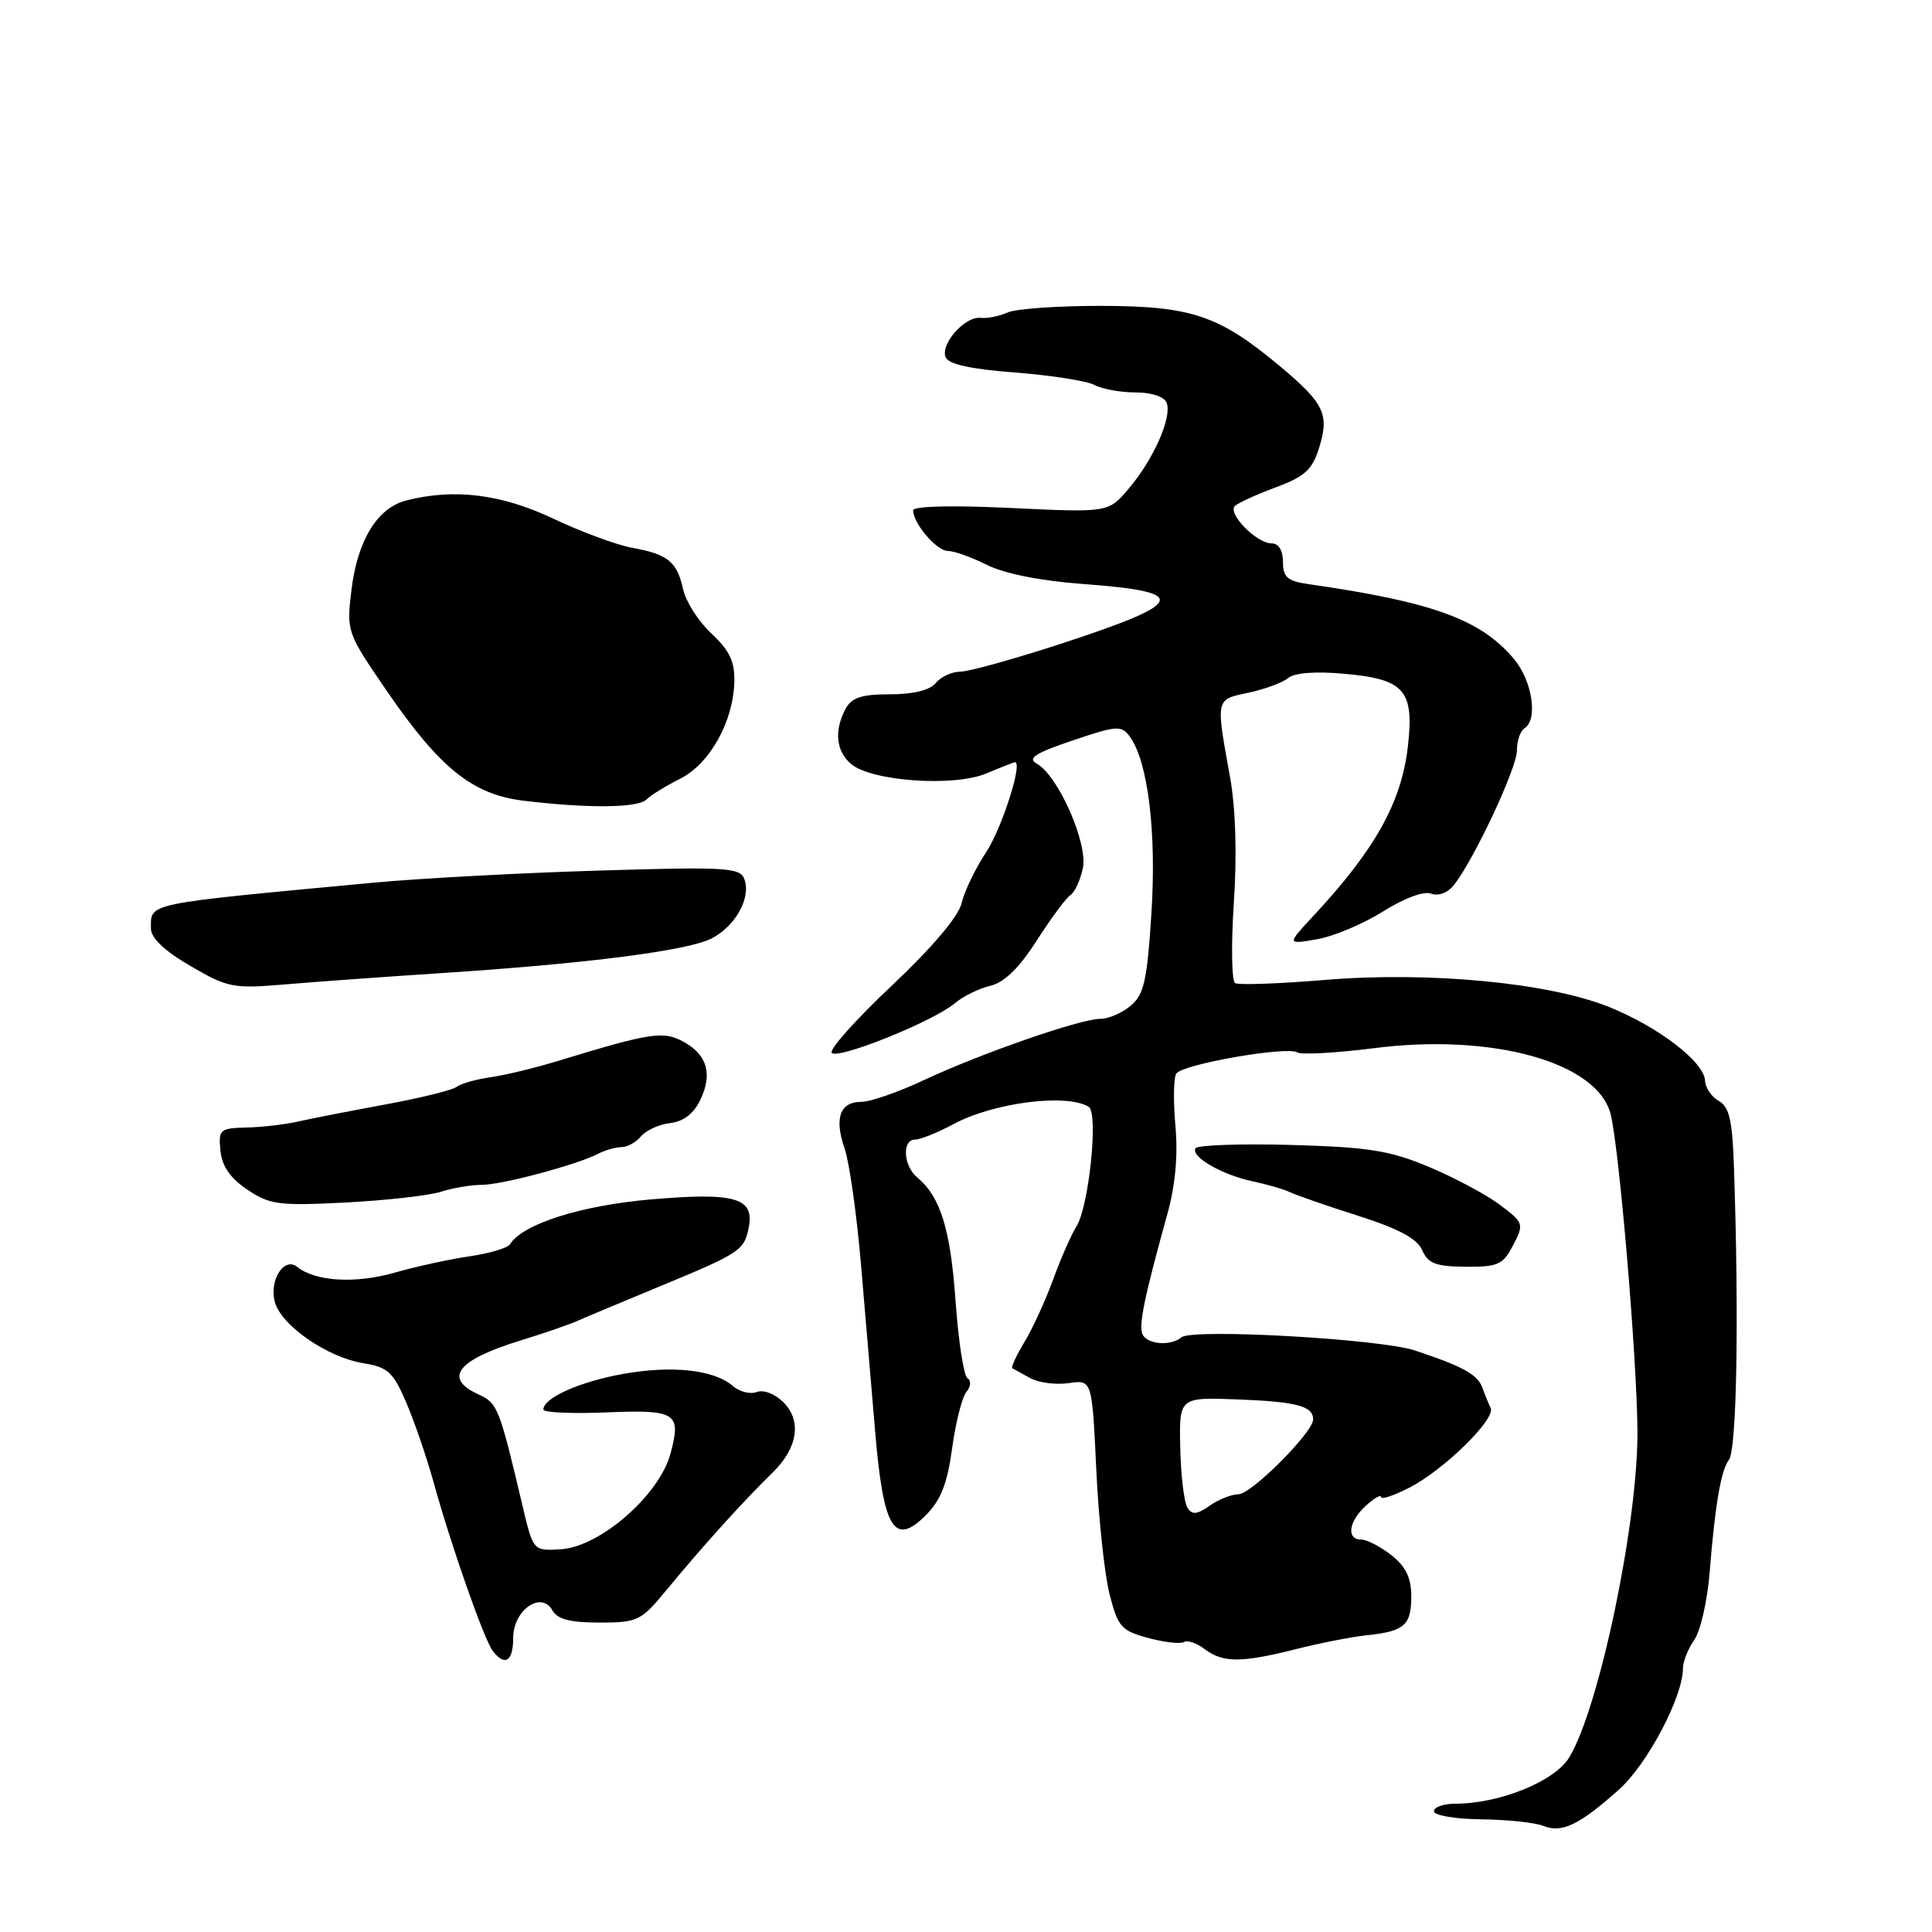 <?xml version="1.0" encoding="UTF-8" standalone="no"?>
<!DOCTYPE svg PUBLIC "-//W3C//DTD SVG 1.1//EN" "http://www.w3.org/Graphics/SVG/1.1/DTD/svg11.dtd" >
<svg xmlns="http://www.w3.org/2000/svg" xmlns:xlink="http://www.w3.org/1999/xlink" version="1.1" viewBox="0 0 256 256">
 <g >
 <path fill="currentColor"
d=" M 214.50 237.15 C 218.28 233.78 223.00 224.85 223.00 221.05 C 223.00 220.17 223.67 218.48 224.49 217.31 C 225.32 216.14 226.24 212.10 226.54 208.34 C 227.24 199.48 228.05 194.76 229.08 193.46 C 230.13 192.12 230.44 174.85 229.76 154.68 C 229.55 148.45 229.14 146.66 227.75 145.88 C 226.79 145.34 225.97 144.14 225.93 143.20 C 225.82 140.72 219.78 136.08 213.21 133.43 C 205.21 130.21 189.38 128.70 175.50 129.85 C 169.45 130.35 164.12 130.54 163.66 130.27 C 163.20 129.99 163.12 125.21 163.49 119.64 C 163.92 113.24 163.73 107.10 162.99 103.00 C 161.09 92.46 161.03 92.72 165.42 91.79 C 167.58 91.33 169.95 90.46 170.69 89.84 C 171.54 89.14 174.33 88.93 178.23 89.29 C 186.10 90.00 187.39 91.48 186.56 98.84 C 185.72 106.28 182.26 112.51 174.06 121.33 C 170.50 125.15 170.50 125.15 174.50 124.46 C 176.70 124.08 180.64 122.42 183.25 120.78 C 186.05 119.02 188.67 118.04 189.63 118.41 C 190.59 118.78 191.83 118.31 192.65 117.27 C 195.32 113.90 201.00 101.77 201.00 99.45 C 201.00 98.17 201.45 96.84 202.00 96.50 C 203.82 95.37 203.04 90.20 200.60 87.31 C 196.20 82.07 189.81 79.75 173.25 77.38 C 170.59 76.99 170.00 76.46 170.00 74.45 C 170.00 72.94 169.43 72.00 168.50 72.00 C 166.48 72.00 162.58 68.00 163.65 67.03 C 164.12 66.61 166.57 65.49 169.11 64.55 C 172.93 63.13 173.90 62.23 174.81 59.27 C 176.16 54.86 175.46 53.42 169.53 48.47 C 161.55 41.80 157.86 40.56 146.00 40.53 C 140.22 40.52 134.60 40.91 133.50 41.41 C 132.40 41.90 130.80 42.22 129.93 42.12 C 127.88 41.88 124.61 45.54 125.29 47.31 C 125.65 48.26 128.52 48.90 134.50 49.36 C 139.27 49.73 144.01 50.47 145.02 51.01 C 146.04 51.56 148.49 52.00 150.47 52.00 C 152.61 52.00 154.28 52.56 154.59 53.38 C 155.32 55.28 152.87 60.83 149.59 64.71 C 146.88 67.93 146.88 67.93 133.94 67.31 C 126.17 66.94 121.00 67.06 121.00 67.62 C 121.00 69.37 124.11 73.00 125.60 73.00 C 126.41 73.00 128.75 73.84 130.79 74.86 C 133.09 76.01 137.90 76.97 143.47 77.38 C 157.82 78.44 157.27 79.85 140.37 85.37 C 134.25 87.36 128.34 89.00 127.24 89.00 C 126.14 89.00 124.68 89.67 124.00 90.50 C 123.21 91.46 121.00 92.00 117.91 92.00 C 114.15 92.00 112.84 92.43 112.04 93.93 C 110.51 96.79 110.77 99.49 112.75 101.21 C 115.41 103.52 126.34 104.30 130.68 102.49 C 132.64 101.67 134.35 101.00 134.49 101.00 C 135.56 101.00 132.74 109.79 130.67 112.92 C 129.25 115.07 127.78 118.11 127.42 119.67 C 127.01 121.44 123.52 125.55 118.13 130.64 C 113.38 135.11 109.82 139.11 110.21 139.52 C 111.07 140.41 123.69 135.33 126.50 132.95 C 127.60 132.02 129.73 130.97 131.23 130.62 C 133.08 130.18 135.05 128.26 137.39 124.60 C 139.29 121.64 141.29 118.94 141.84 118.60 C 142.39 118.26 143.13 116.67 143.48 115.07 C 144.20 111.81 140.24 102.79 137.38 101.19 C 136.10 100.48 137.14 99.80 142.12 98.12 C 148.00 96.13 148.59 96.09 149.71 97.61 C 152.11 100.90 153.26 110.25 152.57 120.99 C 152.01 129.89 151.59 131.77 149.84 133.25 C 148.71 134.21 146.89 135.00 145.81 135.00 C 143.15 135.00 129.93 139.60 122.40 143.13 C 119.05 144.71 115.32 146.00 114.12 146.00 C 111.29 146.00 110.52 148.17 111.92 152.20 C 112.54 153.98 113.51 160.85 114.08 167.47 C 114.64 174.09 115.50 184.18 115.98 189.90 C 117.06 202.59 118.50 204.95 122.66 200.79 C 124.66 198.79 125.52 196.61 126.16 191.92 C 126.63 188.49 127.48 185.12 128.06 184.43 C 128.65 183.72 128.71 182.94 128.20 182.62 C 127.70 182.32 127.00 177.73 126.62 172.43 C 125.95 162.91 124.62 158.59 121.57 156.05 C 119.69 154.50 119.48 151.00 121.26 151.00 C 121.96 151.00 124.26 150.07 126.37 148.94 C 131.69 146.09 141.35 144.86 144.26 146.66 C 145.57 147.47 144.29 159.87 142.64 162.50 C 141.95 163.60 140.56 166.75 139.56 169.50 C 138.56 172.25 136.85 175.99 135.76 177.80 C 134.66 179.62 133.94 181.19 134.14 181.30 C 134.34 181.41 135.41 182.00 136.51 182.61 C 137.62 183.22 139.92 183.52 141.61 183.27 C 144.70 182.82 144.70 182.82 145.26 194.66 C 145.56 201.17 146.36 208.63 147.02 211.24 C 148.13 215.57 148.58 216.08 152.14 217.04 C 154.29 217.62 156.42 217.86 156.88 217.58 C 157.33 217.29 158.56 217.71 159.60 218.50 C 162.03 220.34 164.47 220.35 171.67 218.53 C 174.88 217.72 179.12 216.89 181.09 216.68 C 186.10 216.16 187.00 215.37 187.00 211.51 C 187.00 209.07 186.28 207.58 184.37 206.07 C 182.92 204.93 181.12 204.00 180.37 204.00 C 178.36 204.00 178.70 201.58 181.00 199.50 C 182.10 198.50 183.00 197.99 183.00 198.37 C 183.00 198.74 184.69 198.18 186.75 197.12 C 191.35 194.76 198.23 188.01 197.52 186.56 C 197.24 185.98 196.74 184.77 196.42 183.87 C 195.79 182.13 193.85 181.06 187.50 178.95 C 182.90 177.41 157.97 176.01 156.55 177.20 C 155.18 178.35 152.23 178.18 151.45 176.92 C 150.80 175.86 151.54 172.19 154.70 160.80 C 155.74 157.07 156.10 153.05 155.75 149.19 C 155.46 145.93 155.50 142.82 155.86 142.26 C 156.64 141.02 170.53 138.59 171.91 139.45 C 172.46 139.78 177.02 139.53 182.05 138.89 C 197.80 136.87 211.74 140.77 213.43 147.68 C 214.57 152.35 216.88 179.62 216.97 189.50 C 217.09 201.54 211.92 226.31 207.93 232.87 C 206.01 236.04 198.70 239.00 192.82 239.00 C 191.27 239.00 190.00 239.45 190.00 240.00 C 190.00 240.55 192.80 241.03 196.25 241.07 C 199.69 241.11 203.40 241.50 204.50 241.94 C 206.94 242.93 209.26 241.82 214.50 237.15 Z  M 68.00 217.04 C 68.00 213.35 71.72 210.74 73.20 213.39 C 73.85 214.56 75.56 215.00 79.43 215.00 C 84.48 215.00 84.94 214.78 88.26 210.75 C 93.09 204.89 98.50 198.90 102.38 195.12 C 105.71 191.87 106.26 188.26 103.81 185.81 C 102.69 184.69 101.17 184.11 100.28 184.45 C 99.42 184.78 97.99 184.42 97.11 183.65 C 94.62 181.49 89.01 180.88 82.46 182.07 C 76.74 183.11 72.00 185.24 72.00 186.77 C 72.00 187.17 75.76 187.34 80.36 187.15 C 89.60 186.77 90.30 187.21 88.85 192.59 C 87.37 198.12 79.50 204.98 74.28 205.29 C 70.65 205.50 70.65 205.50 69.23 199.50 C 66.18 186.56 65.93 185.92 63.45 184.79 C 58.68 182.62 60.53 180.22 69.00 177.61 C 72.03 176.68 75.40 175.52 76.50 175.03 C 77.60 174.54 82.55 172.47 87.50 170.42 C 98.07 166.05 98.64 165.67 99.22 162.61 C 99.97 158.70 97.36 157.97 86.23 158.93 C 76.93 159.74 69.24 162.19 67.58 164.87 C 67.27 165.36 64.88 166.08 62.26 166.46 C 59.64 166.84 55.13 167.82 52.23 168.65 C 47.07 170.12 41.79 169.80 39.38 167.87 C 37.67 166.50 35.67 169.56 36.40 172.46 C 37.18 175.58 43.34 179.86 48.18 180.64 C 51.40 181.16 52.10 181.81 53.84 185.87 C 54.93 188.41 56.57 193.20 57.48 196.50 C 59.77 204.80 64.14 217.24 65.29 218.75 C 66.89 220.85 68.00 220.15 68.00 217.04 Z  M 200.50 164.99 C 201.96 162.18 201.91 162.03 198.75 159.65 C 196.96 158.30 192.73 156.04 189.34 154.62 C 184.10 152.43 181.34 152.00 171.03 151.71 C 164.35 151.53 158.67 151.73 158.41 152.15 C 157.73 153.25 161.93 155.68 165.97 156.53 C 167.87 156.93 170.12 157.58 170.97 157.99 C 171.81 158.39 175.88 159.80 180.00 161.11 C 185.33 162.81 187.77 164.12 188.45 165.66 C 189.22 167.42 190.26 167.82 194.20 167.85 C 198.51 167.88 199.16 167.58 200.50 164.99 Z  M 58.40 157.92 C 59.99 157.41 62.43 157.00 63.81 157.00 C 66.49 157.00 76.35 154.37 79.24 152.89 C 80.19 152.40 81.60 152.00 82.36 152.00 C 83.13 152.00 84.29 151.35 84.95 150.56 C 85.61 149.77 87.35 148.98 88.82 148.81 C 90.57 148.61 91.94 147.55 92.80 145.73 C 94.46 142.27 93.69 139.71 90.48 137.99 C 87.86 136.59 86.14 136.85 74.00 140.56 C 70.97 141.49 66.92 142.47 65.00 142.74 C 63.08 143.01 61.05 143.59 60.50 144.02 C 59.95 144.45 55.67 145.50 51.00 146.36 C 46.33 147.22 41.15 148.23 39.50 148.61 C 37.85 148.99 34.79 149.35 32.71 149.40 C 29.12 149.49 28.93 149.66 29.21 152.47 C 29.41 154.52 30.51 156.12 32.78 157.64 C 35.75 159.63 36.95 159.79 45.78 159.34 C 51.12 159.06 56.80 158.43 58.40 157.92 Z  M 58.50 128.94 C 77.75 127.69 91.14 125.97 94.29 124.35 C 97.49 122.70 99.56 118.91 98.62 116.46 C 98.04 114.95 96.15 114.84 79.24 115.36 C 68.93 115.67 55.55 116.39 49.50 116.96 C 18.91 119.83 20.00 119.60 20.00 123.04 C 20.00 124.30 21.80 126.00 25.25 128.01 C 30.23 130.90 30.89 131.03 38.00 130.42 C 42.12 130.07 51.35 129.41 58.50 128.94 Z  M 85.66 105.94 C 86.24 105.36 88.24 104.13 90.11 103.19 C 94.02 101.24 97.15 95.67 97.30 90.40 C 97.38 87.68 96.70 86.22 94.29 83.97 C 92.57 82.37 90.88 79.73 90.52 78.10 C 89.72 74.43 88.51 73.44 83.78 72.59 C 81.73 72.22 77.00 70.47 73.28 68.71 C 66.41 65.46 60.16 64.69 53.82 66.32 C 50.01 67.29 47.37 71.59 46.58 78.11 C 45.90 83.69 45.93 83.78 51.25 91.55 C 58.26 101.77 62.61 105.27 69.32 106.09 C 77.84 107.13 84.53 107.07 85.66 105.94 Z  M 157.33 199.76 C 156.90 199.07 156.47 195.49 156.39 191.82 C 156.24 185.14 156.24 185.14 164.00 185.43 C 171.81 185.73 174.00 186.31 174.00 188.08 C 174.00 189.79 165.80 198.00 164.10 198.00 C 163.19 198.00 161.47 198.68 160.29 199.51 C 158.59 200.70 157.96 200.76 157.33 199.76 Z "/>
</g>
</svg>